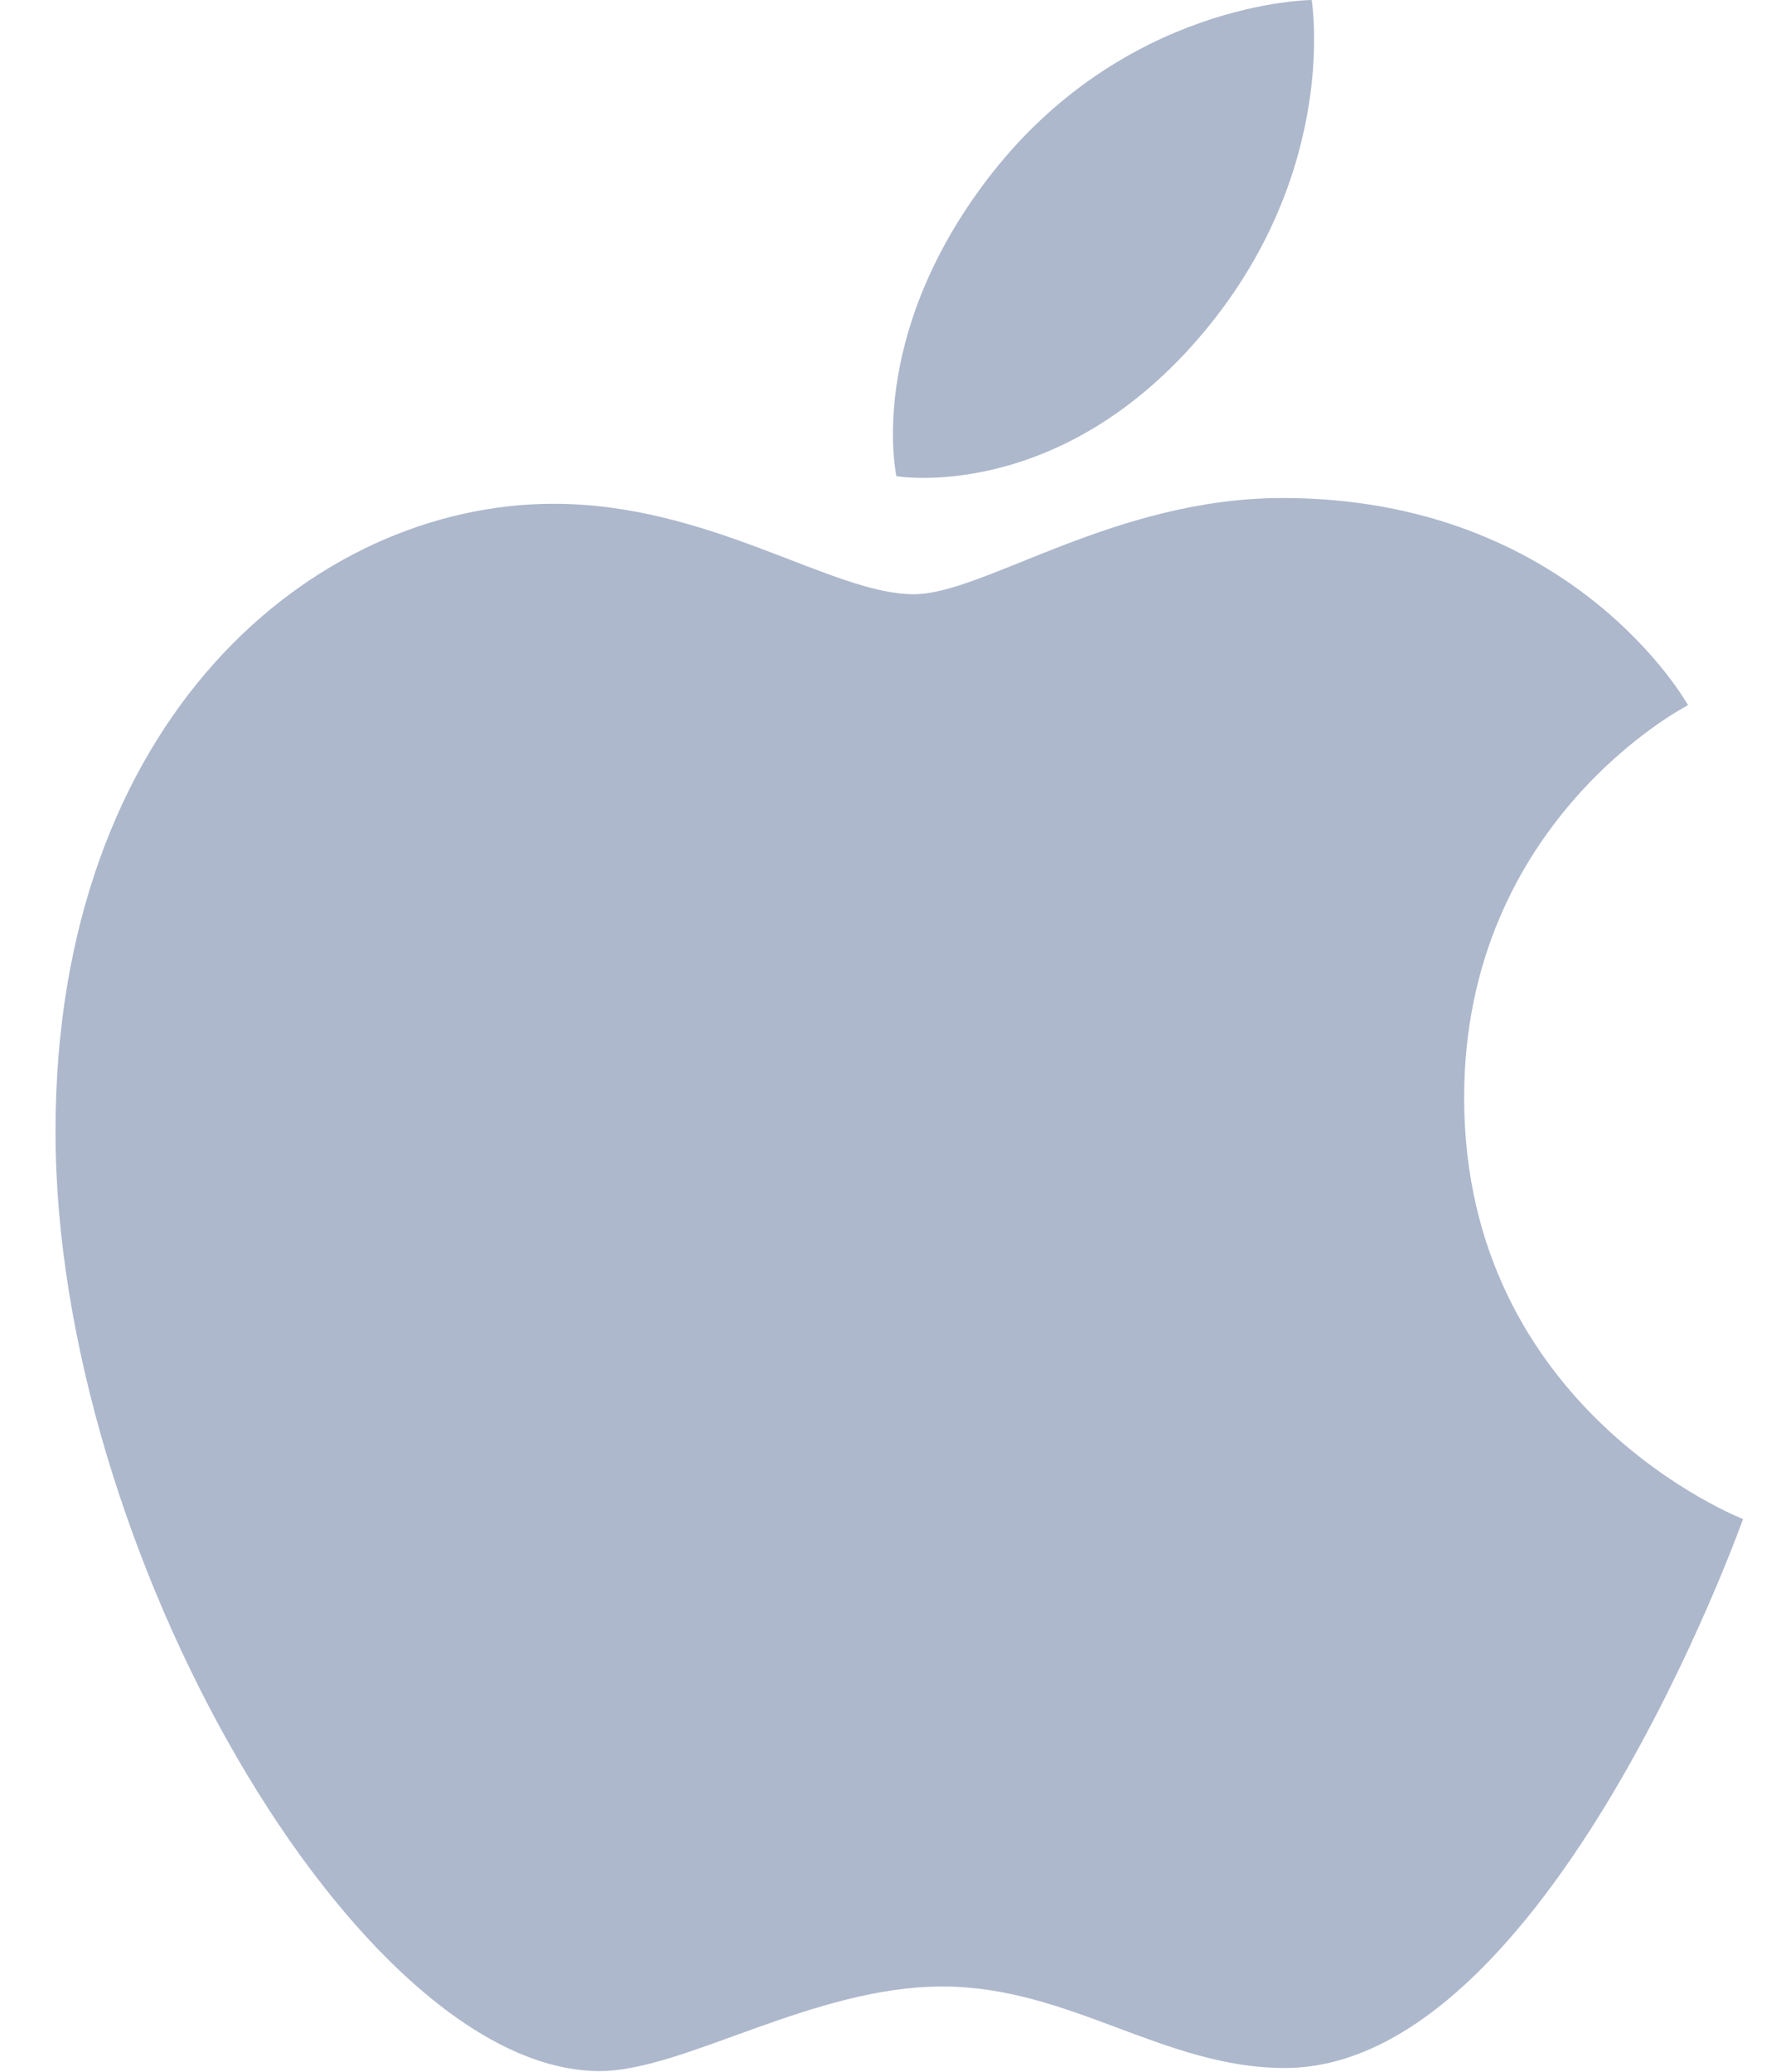 <svg width="43" height="50" viewBox="0 0 43 50" fill="none" xmlns="http://www.w3.org/2000/svg">
<path fill-rule="evenodd" clip-rule="evenodd" d="M23.82 4.349C27.104 0.021 31.669 0 31.669 0C31.669 0 32.348 4.069 29.086 7.989C25.603 12.175 21.643 11.49 21.643 11.49C21.643 11.49 20.9 8.198 23.82 4.349ZM22.061 14.34C23.75 14.34 26.886 12.018 30.967 12.018C37.992 12.018 40.755 17.017 40.755 17.017C40.755 17.017 35.35 19.78 35.35 26.485C35.35 34.05 42.083 36.657 42.083 36.657C42.083 36.657 37.377 49.904 31.019 49.904C28.099 49.904 25.829 47.937 22.752 47.937C19.617 47.937 16.506 49.978 14.479 49.978C8.674 49.978 1.34 37.411 1.34 27.309C1.34 17.371 7.548 12.157 13.37 12.157C17.156 12.157 20.093 14.34 22.061 14.34Z" fill="#ADB8CC"/>
</svg>
